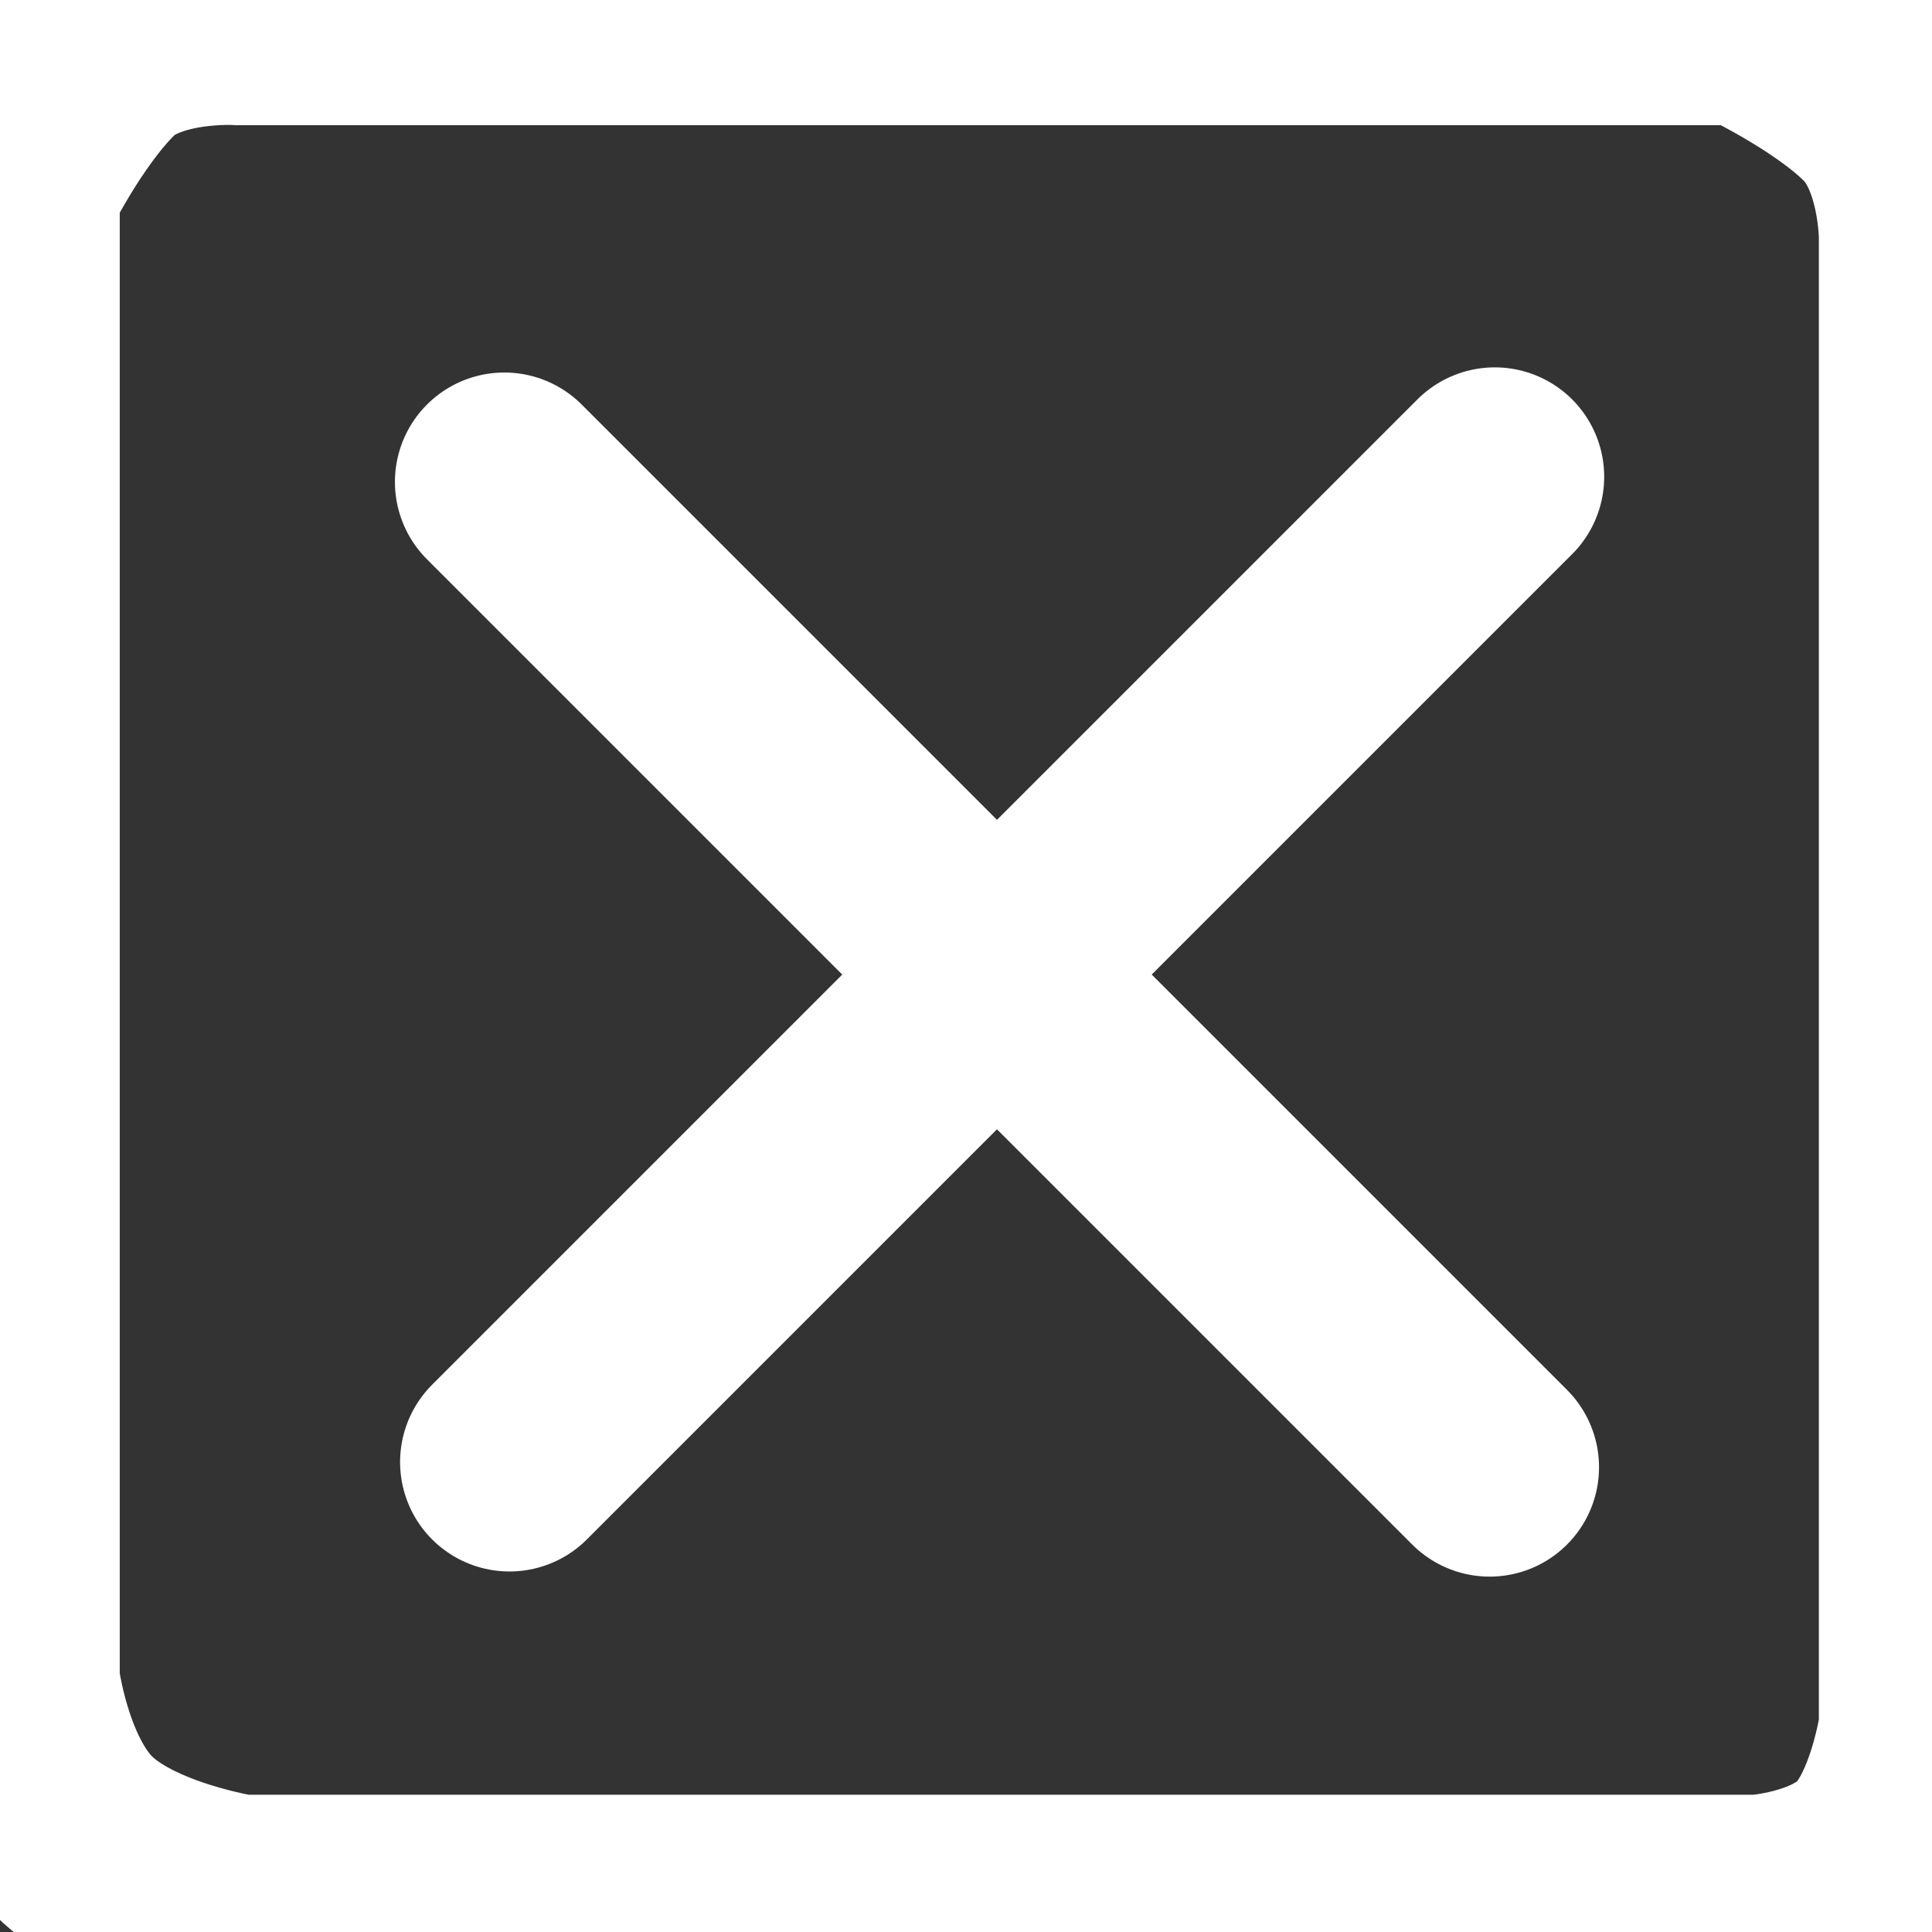 <?xml version="1.0" encoding="UTF-8" standalone="no"?>
<svg
   xmlns:dc="http://purl.org/dc/elements/1.1/"
   xmlns:cc="http://creativecommons.org/ns#"
   xmlns:rdf="http://www.w3.org/1999/02/22-rdf-syntax-ns#"
   xmlns:svg="http://www.w3.org/2000/svg"
   xmlns="http://www.w3.org/2000/svg"
   xmlns:sodipodi="http://sodipodi.sourceforge.net/DTD/sodipodi-0.dtd"
   xmlns:inkscape="http://www.inkscape.org/namespaces/inkscape"
   version="1.1"
   x="0px"
   y="0px"
   viewBox="0 0 100 100"
   xml:space="preserve"
   id="svg6754"
   sodipodi:docname="share_x.svg"
   width="100"
   height="100"
   inkscape:version="0.92.3 (2405546, 2018-03-11)"><rect x="0" y="0" width="100" height="100" fill="#333333" stroke="none"/><defs
     id="defs6758" /><sodipodi:namedview
     pagecolor="#ffffff"
     bordercolor="#666666"
     borderopacity="1"
     objecttolerance="10"
     gridtolerance="10"
     guidetolerance="10"
     inkscape:pageopacity="0"
     inkscape:pageshadow="2"
     inkscape:window-width="1920"
     inkscape:window-height="986"
     id="namedview6756"
     showgrid="false"
     inkscape:zoom="3.776"
     inkscape:cx="4.6149127"
     inkscape:cy="80.134176"
     inkscape:window-x="-11"
     inkscape:window-y="-11"
     inkscape:window-maximized="1"
     inkscape:current-layer="svg6754"
     inkscape:pagecheckerboard="true"
     inkscape:snap-global="false" /><g
     id="g3251"
     transform="matrix(0.772,0,0,0.772,10.866,12.586)"
     style="stroke:#ffffff;stroke-width:14.681;stroke-miterlimit:4;stroke-dasharray:none;stroke-opacity:1"><g
       transform="matrix(0.653,0,0,0.653,17.663,16.25)"
       style="stroke:#ffffff;stroke-width:22.466;stroke-linecap:round;stroke-miterlimit:4;stroke-dasharray:none;stroke-opacity:1"
       id="g1970"><path
         inkscape:connector-curvature="0"
         id="path3211"
         d="M 3.178,-0.371 104.343,100.794"
         style="fill:none;stroke:#ffffff;stroke-width:22.466;stroke-linecap:round;stroke-linejoin:miter;stroke-miterlimit:4;stroke-dasharray:none;stroke-opacity:1" /><path
         inkscape:connector-curvature="0"
         id="path3211-3"
         d="M 104.873,-0.9 3.708,100.265"
         style="fill:none;stroke:#ffffff;stroke-width:22.466;stroke-linecap:round;stroke-linejoin:miter;stroke-miterlimit:4;stroke-dasharray:none;stroke-opacity:1" /></g></g><path
     style="fill:none;stroke:#ffffff;stroke-width:11.562;stroke-linecap:butt;stroke-linejoin:miter;stroke-miterlimit:4;stroke-dasharray:none;stroke-opacity:1"
     d="M 12.358,0.698 H 90.434 c 0,0 4.552,2.103 7.042,4.593 2.49,2.49 2.449,7.042 2.449,7.042 V 89.491 c 0,0 -0.626,4.534 -2.756,6.736 -2.129,2.201 -6.124,2.449 -6.124,2.449 H 12.358 c 0,0 -5.759,-0.86 -8.573,-3.674 C 1.042,92.259 0.417,87.041 0.417,87.041 V 9.577 c 0,0 2.071,-4.278 4.593,-6.736 C 7.531,0.383 12.358,0.698 12.358,0.698 Z"
     id="path3253"
     inkscape:connector-curvature="0"
     sodipodi:nodetypes="cczccsccscczc" /></svg>
